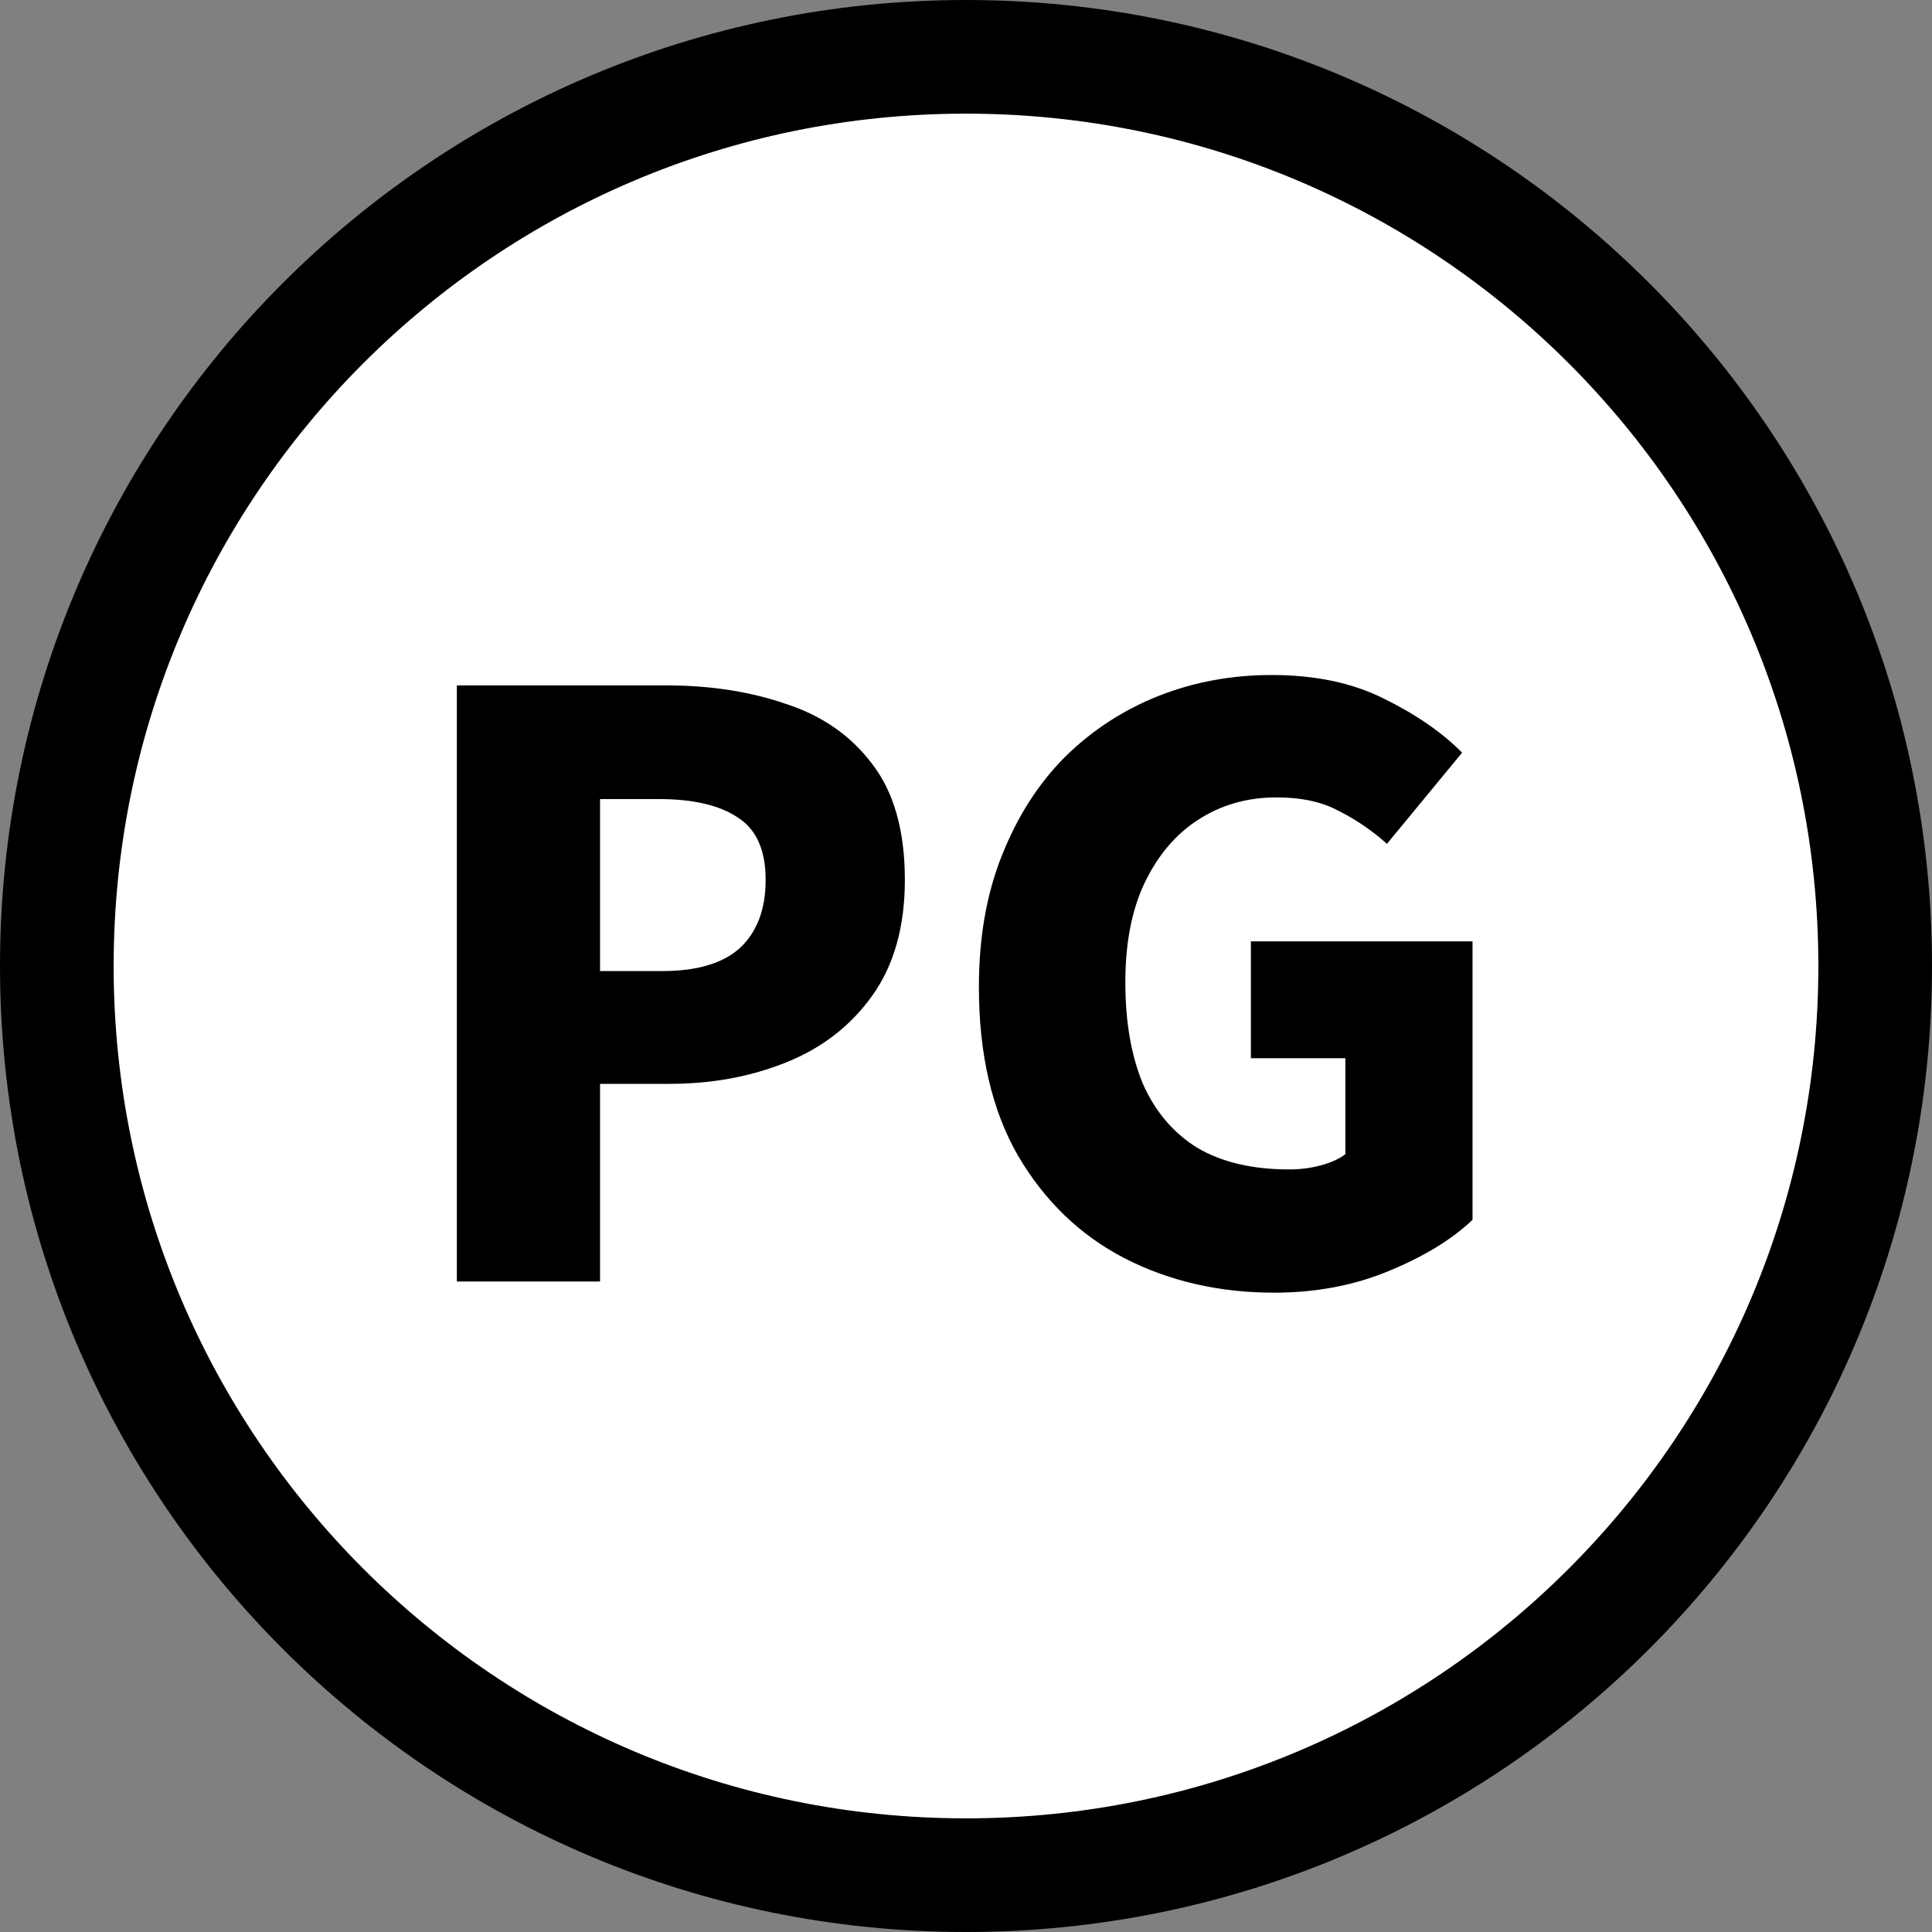 <svg width="34" height="34" viewBox="0 0 34 34" fill="none" xmlns="http://www.w3.org/2000/svg">
<rect x="0" y="0" width="34" height="34" fill="#808080" stroke="none"/>
<path d="M17 33C25.837 33 33 25.837 33 17C33 8.163 25.837 1 17 1C8.163 1 1 8.163 1 17C1 25.837 8.163 33 17 33Z" fill="white" stroke="black" stroke-width="2" stroke-linecap="round" stroke-linejoin="round"/>
<path d="M22.423 22.749C21.456 22.749 20.578 22.547 19.79 22.143C19.011 21.74 18.386 21.139 17.917 20.341C17.457 19.543 17.227 18.553 17.227 17.37C17.227 16.497 17.363 15.723 17.635 15.047C17.908 14.362 18.278 13.784 18.748 13.315C19.226 12.846 19.776 12.489 20.395 12.245C21.015 12.001 21.676 11.879 22.38 11.879C23.15 11.879 23.812 12.02 24.366 12.301C24.919 12.573 25.375 12.888 25.731 13.245L24.408 14.85C24.145 14.615 23.863 14.423 23.563 14.273C23.272 14.113 22.906 14.033 22.465 14.033C21.948 14.033 21.489 14.165 21.085 14.427C20.691 14.681 20.376 15.052 20.142 15.54C19.916 16.018 19.804 16.6 19.804 17.286C19.804 17.98 19.907 18.576 20.113 19.074C20.329 19.562 20.648 19.937 21.071 20.2C21.503 20.454 22.042 20.58 22.69 20.58C22.878 20.58 23.061 20.557 23.239 20.51C23.418 20.463 23.563 20.397 23.676 20.313V18.623H22.014V16.567H25.914V21.467C25.548 21.815 25.055 22.115 24.436 22.369C23.826 22.622 23.155 22.749 22.423 22.749Z" fill="black"/>
<path d="M8.04 22.552V12.062H11.729C12.498 12.062 13.197 12.17 13.826 12.386C14.465 12.593 14.972 12.945 15.347 13.442C15.732 13.94 15.924 14.62 15.924 15.484C15.924 16.31 15.732 16.991 15.347 17.526C14.972 18.051 14.469 18.441 13.841 18.694C13.212 18.948 12.526 19.074 11.785 19.074H10.56V22.552H8.04ZM10.56 17.089H11.658C12.268 17.089 12.723 16.953 13.024 16.681C13.324 16.399 13.474 16 13.474 15.484C13.474 14.958 13.31 14.592 12.982 14.386C12.662 14.17 12.198 14.062 11.588 14.062H10.56V17.089Z" fill="black"/>
</svg>
